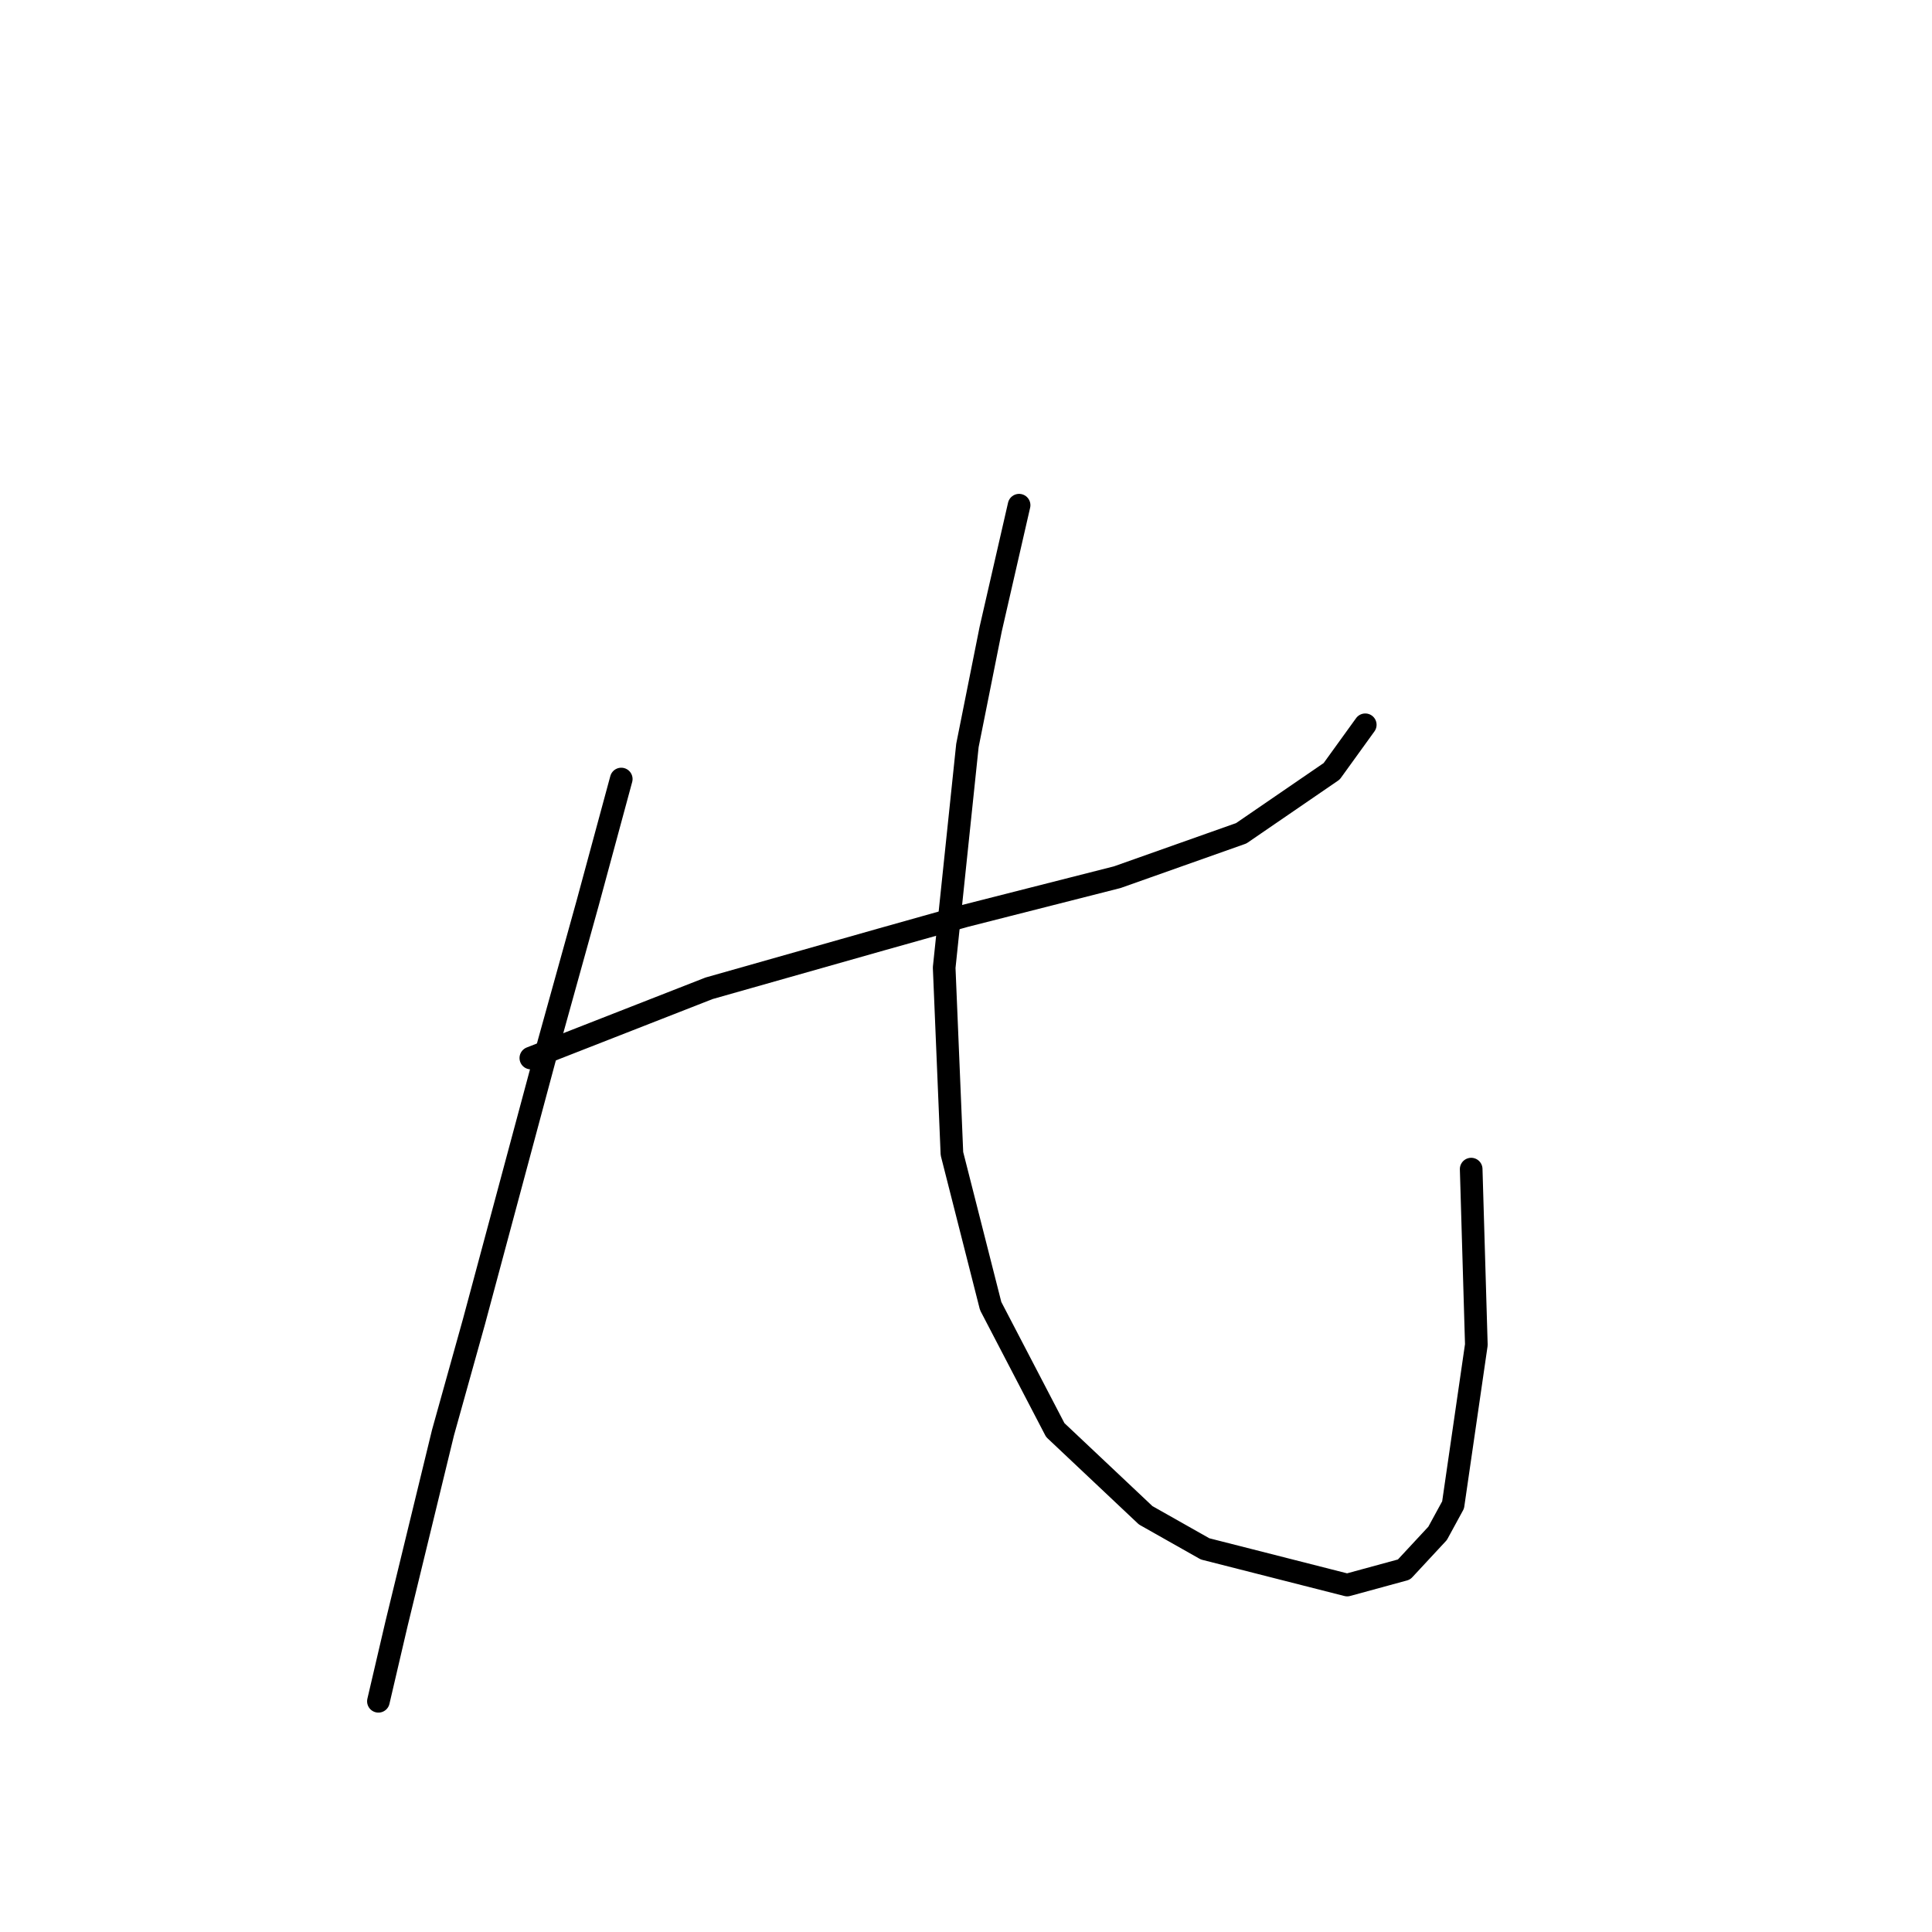 <?xml version="1.0" standalone="no"?>
    <svg width="256" height="256" xmlns="http://www.w3.org/2000/svg" version="1.1">
    <polyline stroke="black" stroke-width="3" stroke-linecap="round" fill="transparent" stroke-linejoin="round" points="70.339 140.195 93.958 130.953 116.892 124.449 127.846 121.368 148.042 116.233 164.473 110.414 176.454 102.199 180.904 96.037 180.904 96.037 " />
        <polyline stroke="black" stroke-width="3" stroke-linecap="round" fill="transparent" stroke-linejoin="round" points="82.319 103.226 77.869 119.657 72.735 138.141 62.808 175.11 58.7 189.83 52.539 215.16 50.142 225.43 50.142 225.43 " />
        <polyline stroke="black" stroke-width="3" stroke-linecap="round" fill="transparent" stroke-linejoin="round" points="135.035 66.941 131.269 83.372 128.189 98.776 125.108 128.214 126.135 152.86 131.269 173.057 139.827 189.487 151.808 200.784 159.681 205.234 178.508 210.026 186.039 207.972 190.489 203.18 192.542 199.414 195.623 178.191 194.939 154.914 194.939 154.914 " />
        </svg>